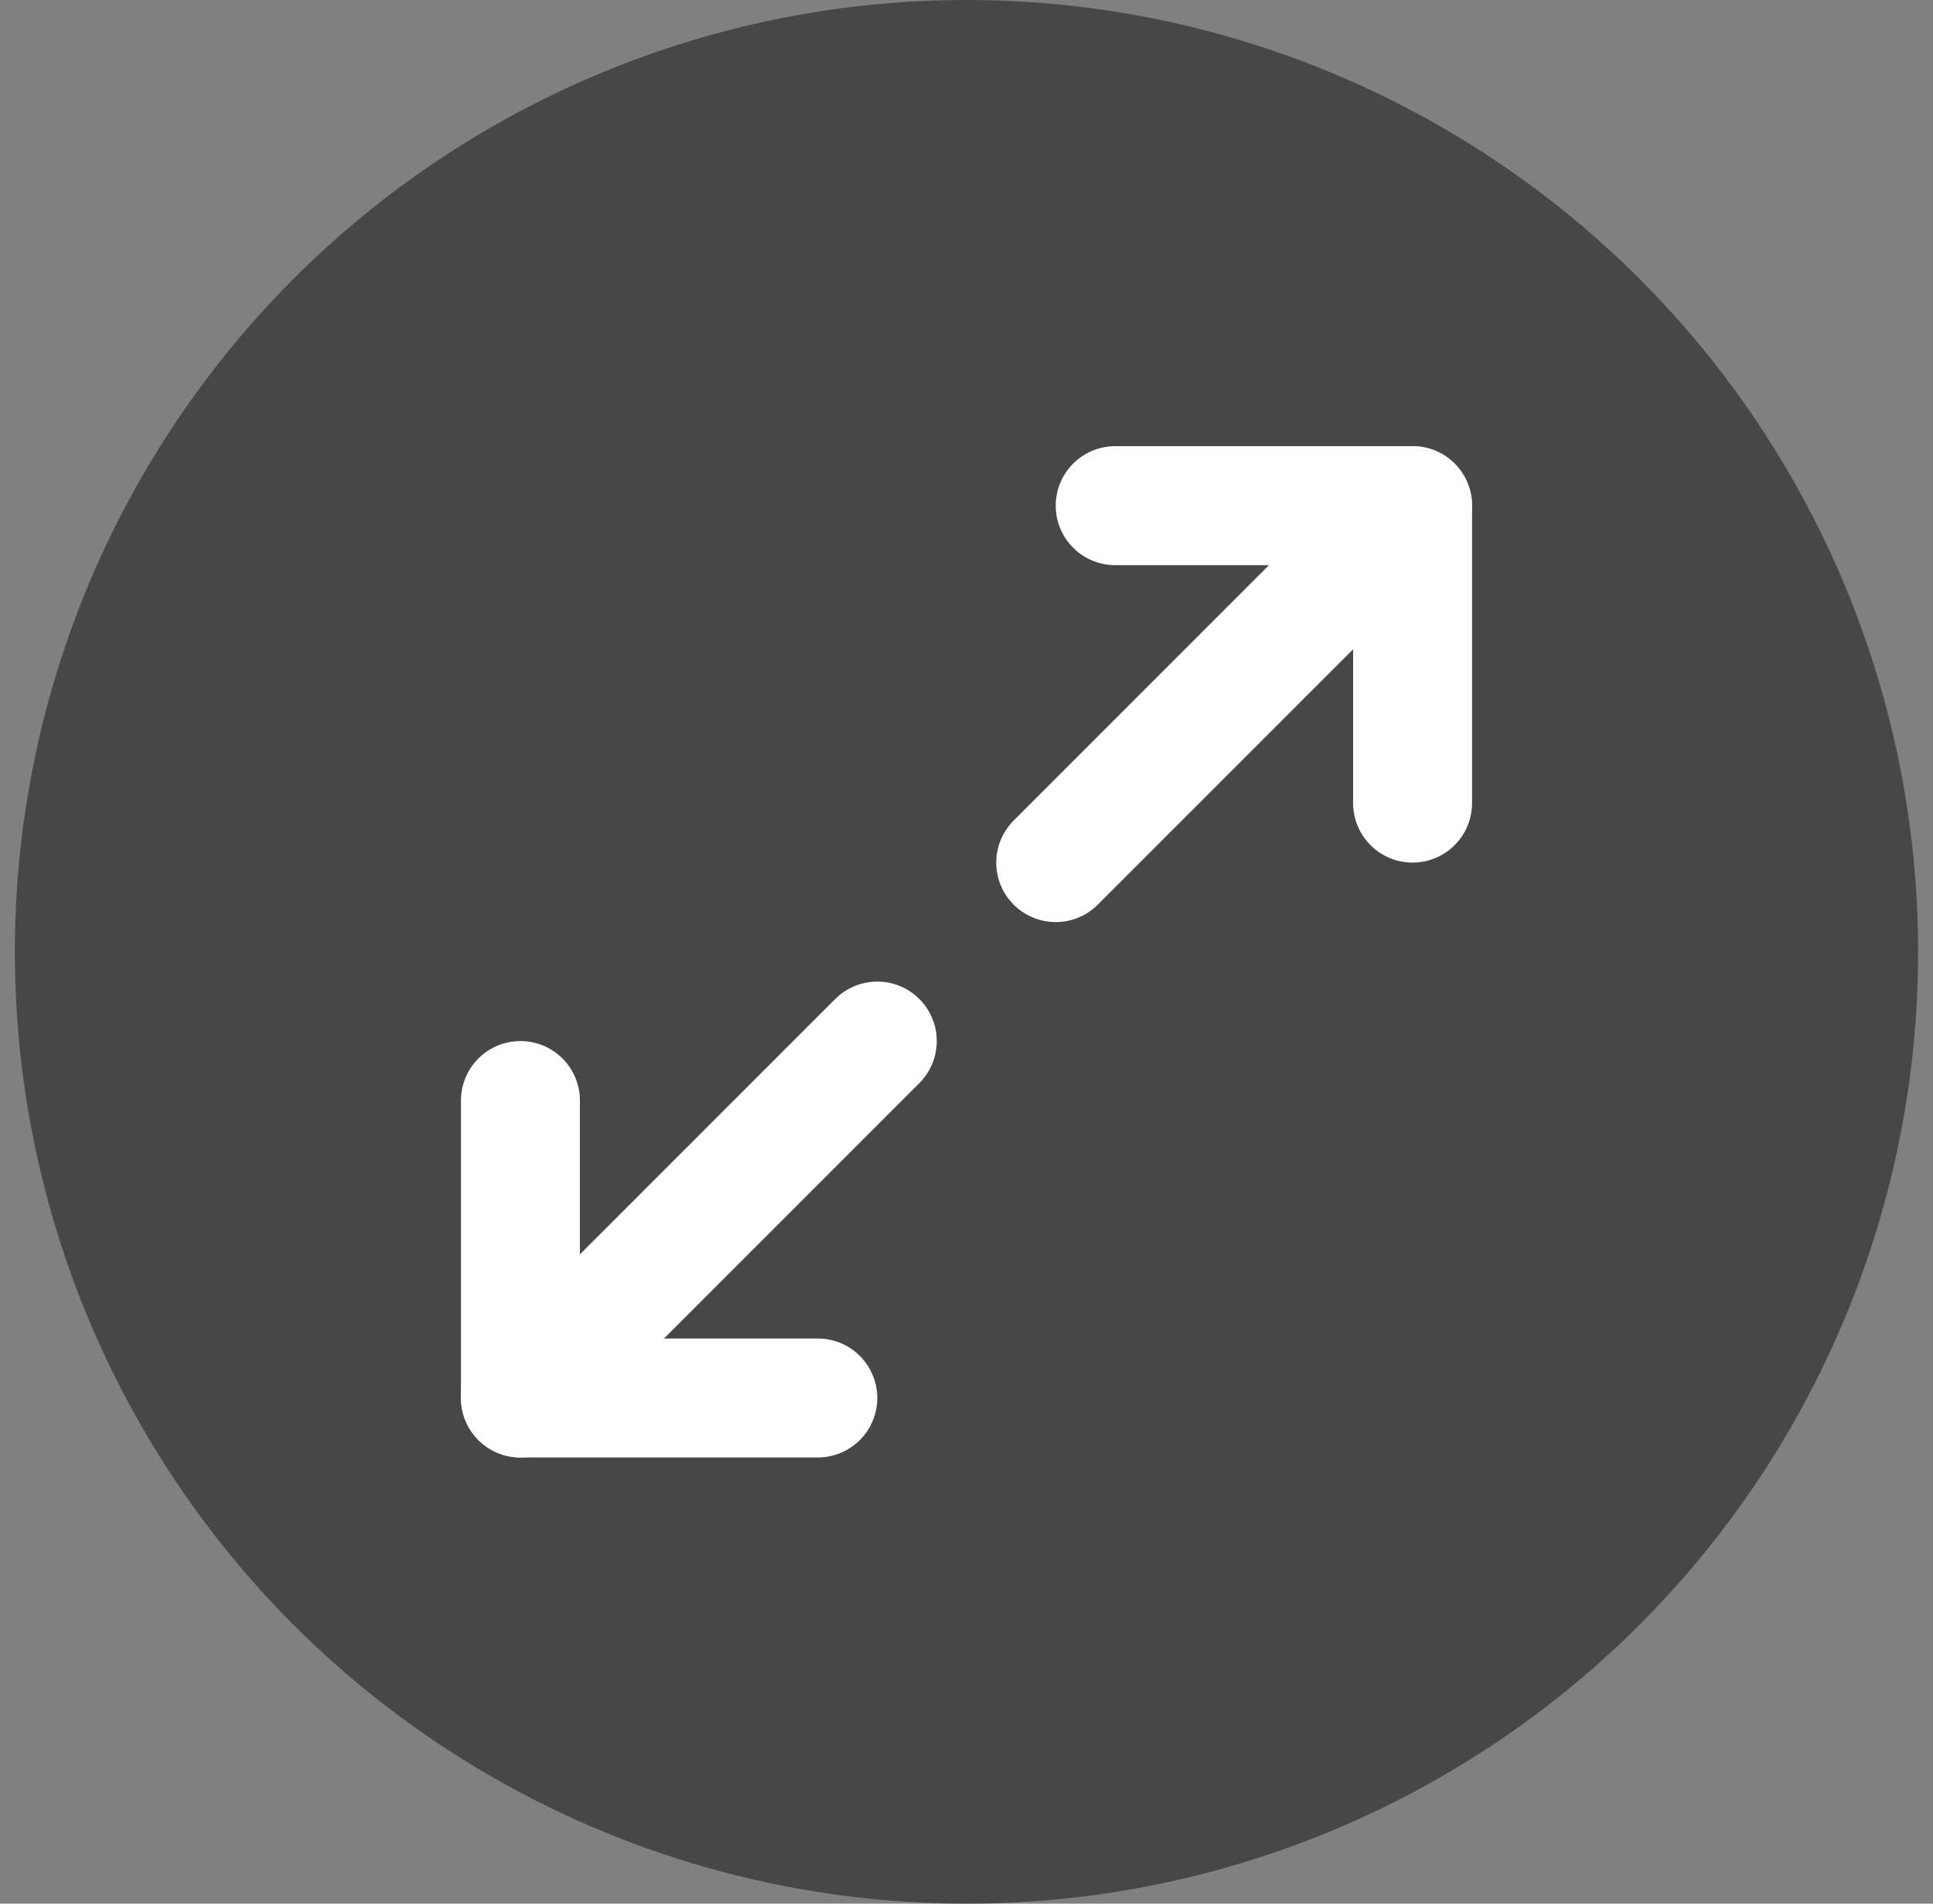 <svg width="65" height="64" viewBox="0 0 65 64" fill="none" xmlns="http://www.w3.org/2000/svg">
<rect x="0" y="0" width="65" height="64" fill="#808080" stroke="none"/>
<g clip-path="url(#clip0_664_14055)">
<circle cx="32.5" cy="32" r="32" fill="#393939" fill-opacity="0.8"/>
<path d="M37.5 17H47.5V27" stroke="white" stroke-width="4" stroke-linecap="round" stroke-linejoin="round"/>
<path d="M27.5 47H17.5V37" stroke="white" stroke-width="4" stroke-linecap="round" stroke-linejoin="round"/>
<path d="M47.5 17L35.5 29" stroke="white" stroke-width="4" stroke-linecap="round" stroke-linejoin="round"/>
<path d="M17.5 47L29.5 35" stroke="white" stroke-width="4" stroke-linecap="round" stroke-linejoin="round"/>
</g>
<defs>
<clipPath id="clip0_664_14055">
<rect width="64" height="64" fill="white" transform="translate(0.5)"/>
</clipPath>
</defs>
</svg>
